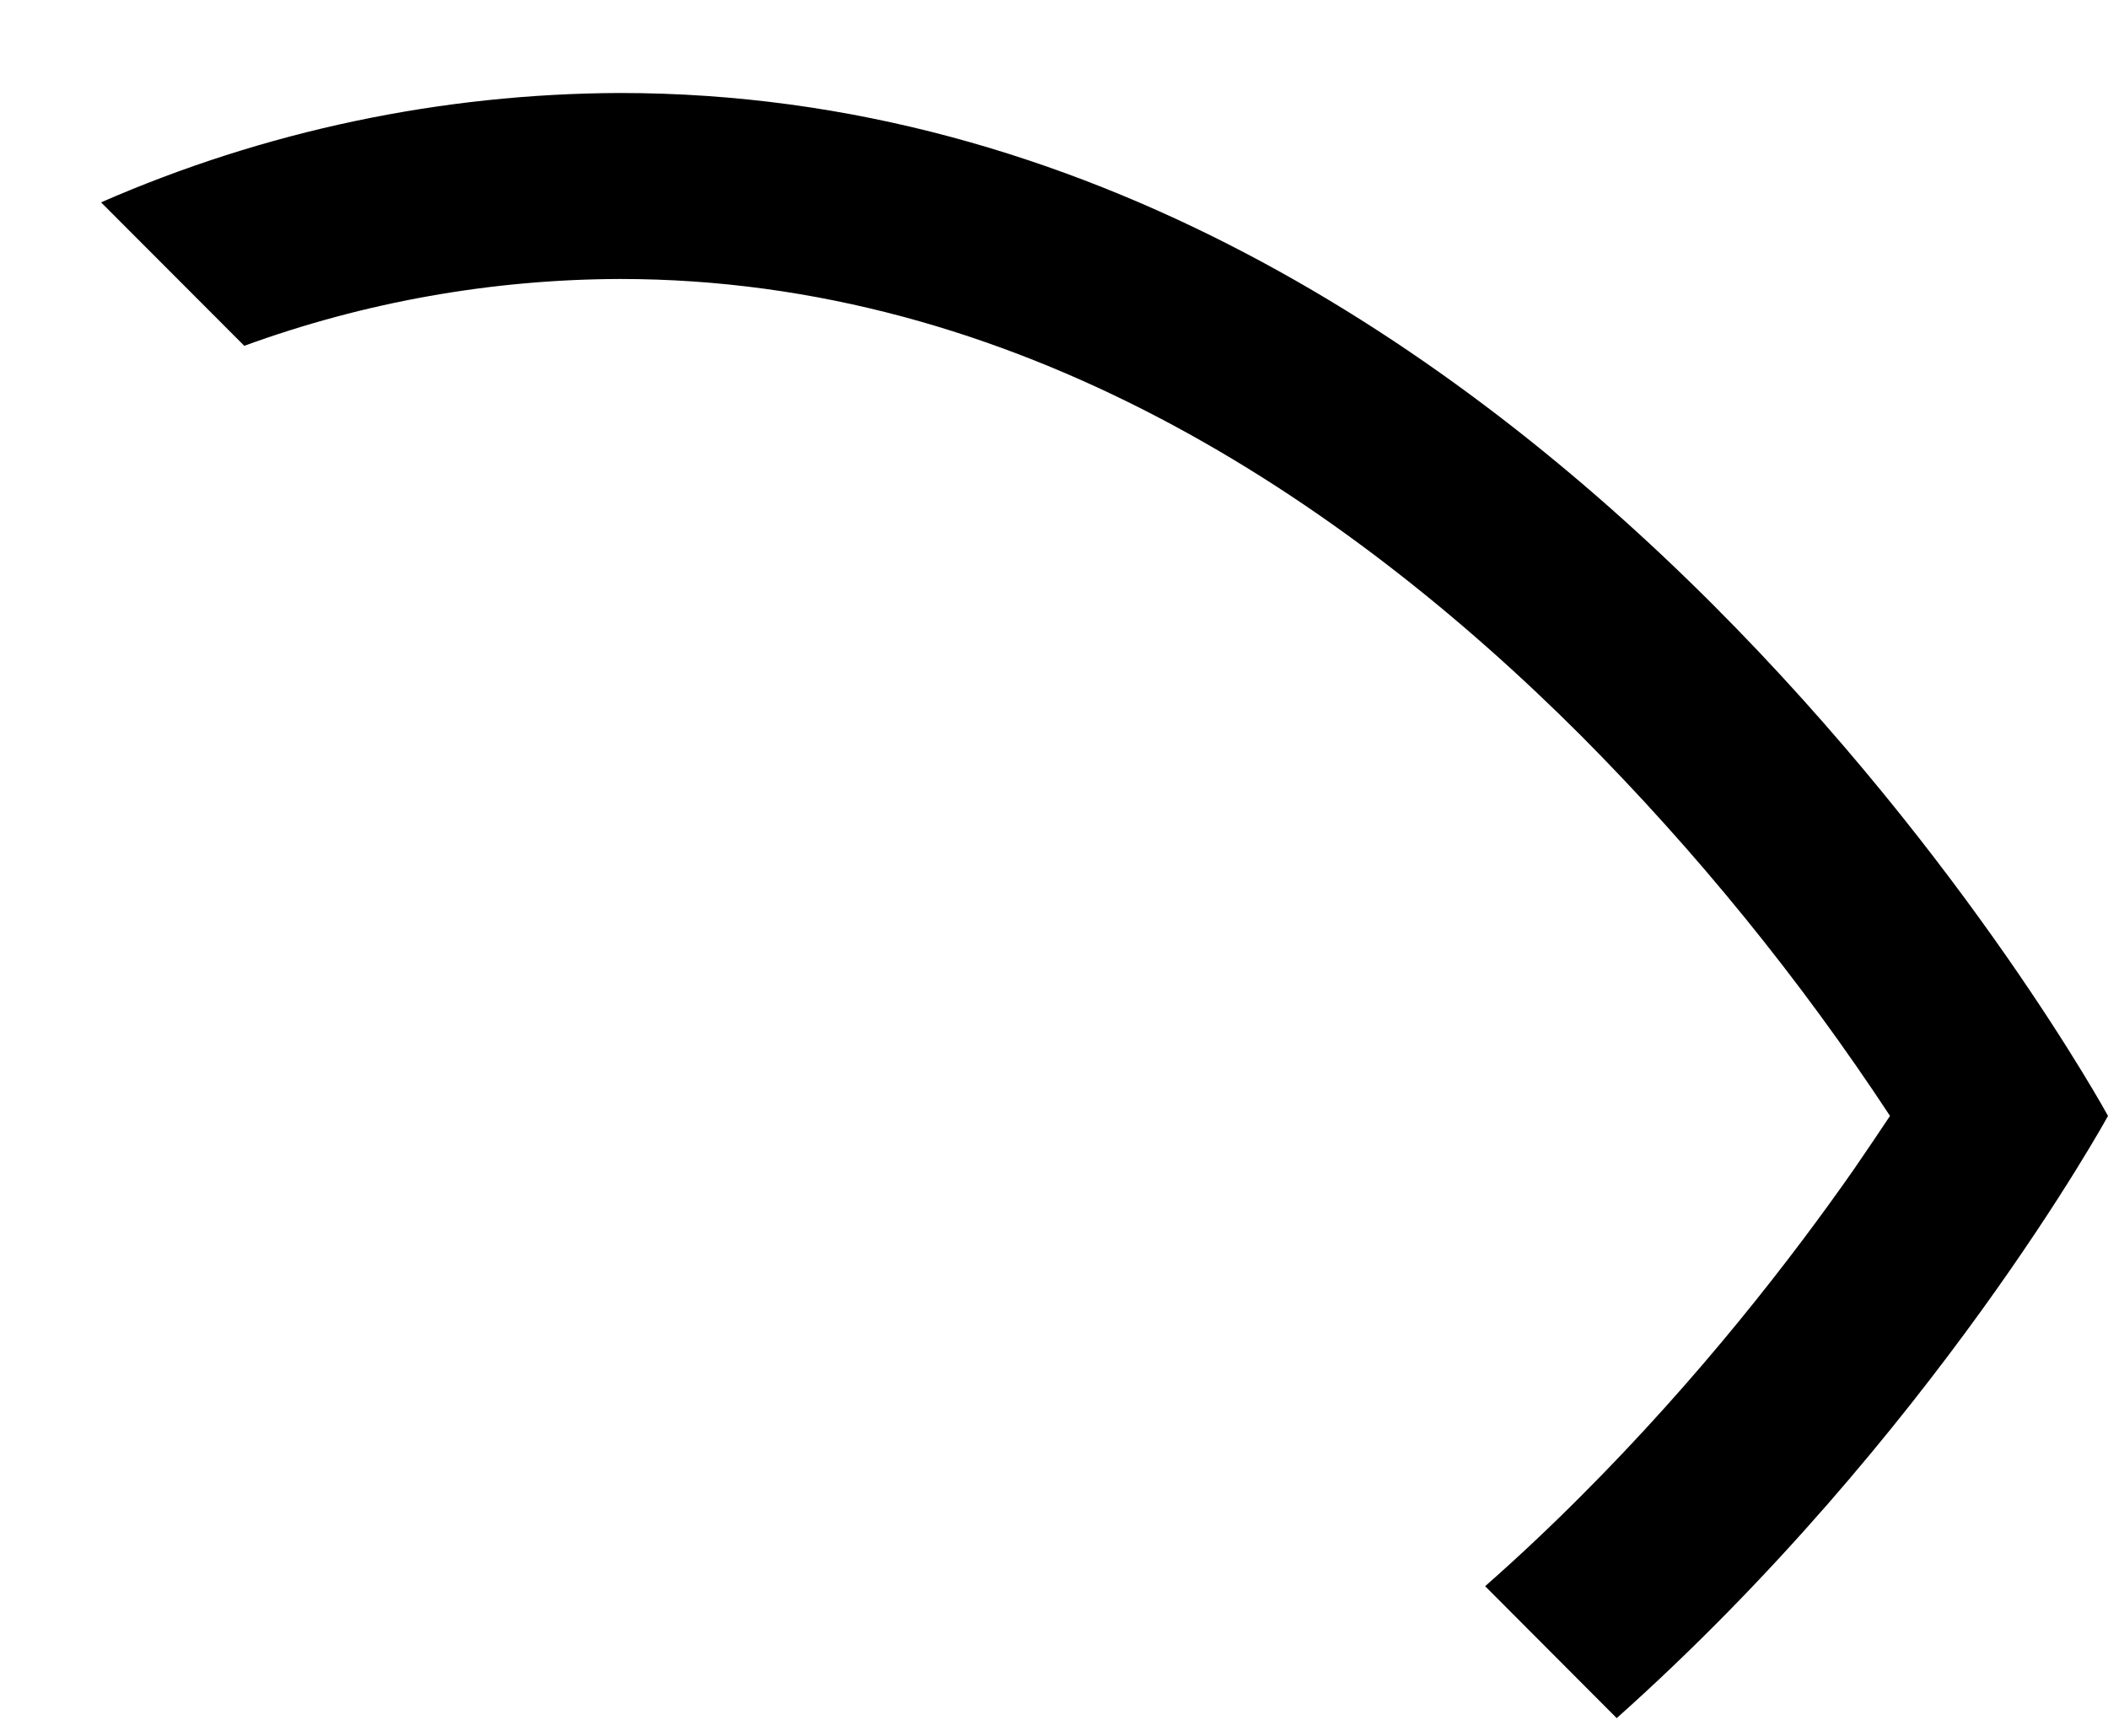 ﻿<?xml version="1.0" encoding="utf-8"?>
<svg version="1.1" xmlns:xlink="http://www.w3.org/1999/xlink" width="17px" height="14px" xmlns="http://www.w3.org/2000/svg">
  <defs>
    <pattern id="BGPattern" patternUnits="userSpaceOnUse" alignment="0 0" imageRepeat="None" />
    <mask fill="white" id="Clip5432">
      <path d="M 11.977 12.793  L 13.038 13.857  C 15.59 11.58  17 9  17 9  C 17 9  12.5 0.75  5 0.75  C 3.559 0.755  2.135 1.055  0.815 1.632  L 1.97 2.789  C 2.941 2.435  3.966 2.253  5 2.25  C 8.18 2.25  10.819 4.002  12.752 5.935  C 13.683 6.871  14.517 7.898  15.242 9  C 15.155 9.13  15.059 9.274  14.95 9.432  C 14.447 10.152  13.704 11.112  12.752 12.064  C 12.505 12.312  12.246 12.556  11.977 12.793  Z " fill-rule="evenodd" />
    </mask>
  </defs>
  <g transform="matrix(1 0 0 1 -7 -1 )">
    <path d="M 11.977 12.793  L 13.038 13.857  C 15.59 11.58  17 9  17 9  C 17 9  12.5 0.75  5 0.75  C 3.559 0.755  2.135 1.055  0.815 1.632  L 1.97 2.789  C 2.941 2.435  3.966 2.253  5 2.25  C 8.18 2.25  10.819 4.002  12.752 5.935  C 13.683 6.871  14.517 7.898  15.242 9  C 15.155 9.13  15.059 9.274  14.95 9.432  C 14.447 10.152  13.704 11.112  12.752 12.064  C 12.505 12.312  12.246 12.556  11.977 12.793  Z " fill-rule="nonzero" fill="rgba(0, 0, 0, 1)" stroke="none" transform="matrix(1 0 0 1 7 1 )" class="fill" />
    <path d="M 11.977 12.793  L 13.038 13.857  C 15.59 11.58  17 9  17 9  C 17 9  12.5 0.75  5 0.75  C 3.559 0.755  2.135 1.055  0.815 1.632  L 1.97 2.789  C 2.941 2.435  3.966 2.253  5 2.25  C 8.18 2.25  10.819 4.002  12.752 5.935  C 13.683 6.871  14.517 7.898  15.242 9  C 15.155 9.13  15.059 9.274  14.95 9.432  C 14.447 10.152  13.704 11.112  12.752 12.064  C 12.505 12.312  12.246 12.556  11.977 12.793  Z " stroke-width="0" stroke-dasharray="0" stroke="rgba(255, 255, 255, 0)" fill="none" transform="matrix(1 0 0 1 7 1 )" class="stroke" mask="url(#Clip5432)" />
  </g>
</svg>